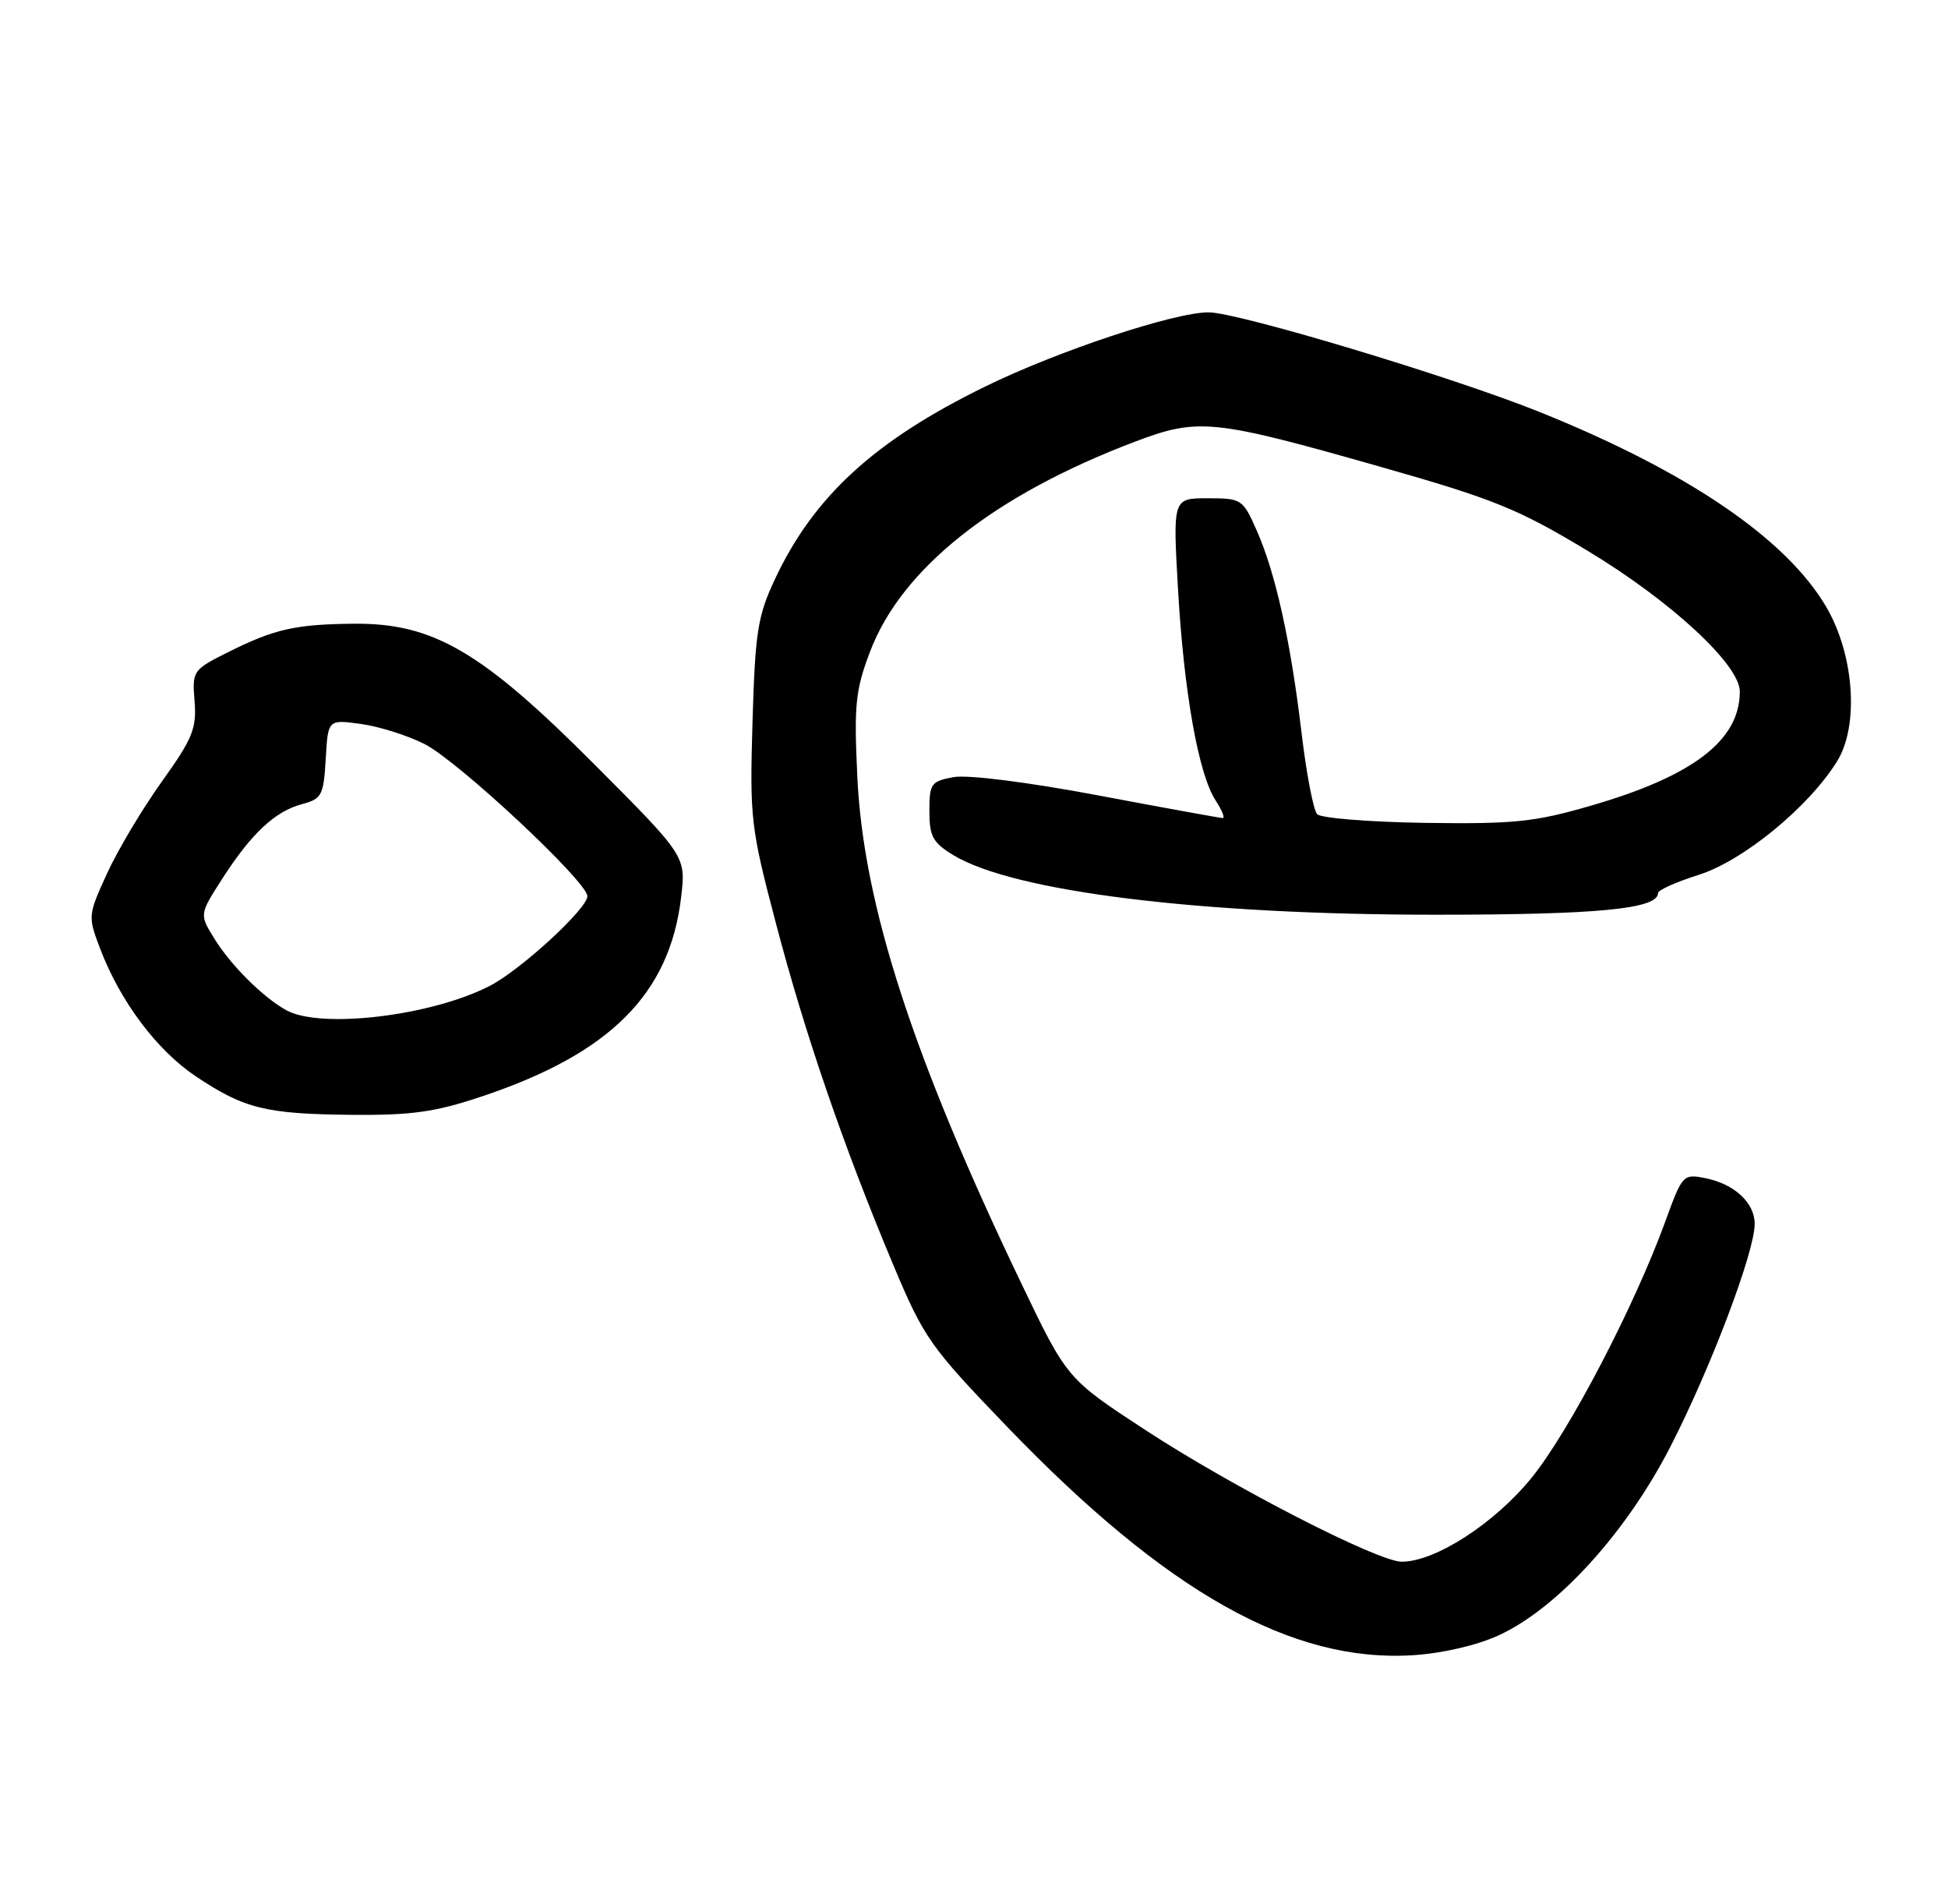 <?xml version="1.0" encoding="UTF-8" standalone="no"?>
<!DOCTYPE svg PUBLIC "-//W3C//DTD SVG 1.1//EN" "http://www.w3.org/Graphics/SVG/1.1/DTD/svg11.dtd" >
<svg xmlns="http://www.w3.org/2000/svg" xmlns:xlink="http://www.w3.org/1999/xlink" version="1.1" viewBox="0 0 262 256">
 <g >
 <path fill="currentColor"
d=" M 201.61 219.88 C 209.52 216.23 218.76 206.06 224.70 194.46 C 230.13 183.86 236.00 168.33 236.00 164.58 C 236.00 161.73 233.27 159.20 229.34 158.42 C 226.39 157.83 226.26 157.97 224.01 164.16 C 219.89 175.53 211.09 192.42 206.03 198.67 C 201.06 204.82 193.05 210.00 188.53 210.00 C 185.32 210.00 165.68 199.91 154.00 192.26 C 143.50 185.39 143.50 185.39 137.30 172.44 C 122.75 142.09 116.12 121.61 115.31 104.50 C 114.85 94.79 115.05 92.81 117.01 87.65 C 121.25 76.43 133.72 66.56 152.68 59.38 C 161.20 56.16 163.14 56.36 185.74 62.79 C 200.99 67.13 204.20 68.44 213.57 74.09 C 224.75 80.83 234.00 89.39 234.00 92.99 C 234.00 99.56 227.71 104.37 213.90 108.36 C 206.38 110.54 203.58 110.82 191.68 110.65 C 184.18 110.54 177.64 110.01 177.15 109.48 C 176.65 108.94 175.70 104.00 175.05 98.50 C 173.58 86.19 171.56 77.06 169.03 71.35 C 167.16 67.11 166.99 67.00 162.43 67.00 C 157.74 67.00 157.74 67.00 158.44 79.25 C 159.23 93.07 161.20 104.13 163.50 107.64 C 164.35 108.94 164.78 110.00 164.45 110.00 C 164.13 110.00 156.58 108.63 147.68 106.95 C 138.22 105.17 130.15 104.15 128.25 104.50 C 125.23 105.05 125.00 105.37 125.00 109.06 C 125.00 112.46 125.46 113.31 128.21 114.98 C 136.30 119.90 161.37 123.00 193.07 123.00 C 215.04 123.00 223.00 122.22 223.00 120.08 C 223.00 119.69 225.46 118.59 228.46 117.64 C 234.45 115.76 243.29 108.50 247.09 102.36 C 250.06 97.55 249.39 88.05 245.63 81.62 C 240.23 72.41 226.90 63.36 206.95 55.35 C 195.21 50.64 166.49 42.00 162.55 42.00 C 157.92 42.00 142.28 47.19 132.50 51.98 C 117.58 59.27 109.40 66.79 104.17 78.00 C 101.90 82.86 101.56 85.08 101.21 97.10 C 100.83 110.11 100.97 111.28 104.36 124.16 C 108.28 139.09 113.45 154.13 120.10 169.99 C 124.29 179.96 125.04 181.03 135.50 191.90 C 156.94 214.16 173.79 223.62 190.11 222.57 C 194.06 222.31 198.70 221.23 201.61 219.88 Z  M 64.82 147.43 C 82.06 141.67 90.08 133.65 91.61 120.64 C 92.26 115.13 92.26 115.13 79.88 102.72 C 64.81 87.61 58.28 83.79 47.67 83.87 C 39.75 83.94 36.93 84.57 30.67 87.70 C 25.92 90.08 25.84 90.20 26.17 94.31 C 26.46 97.97 25.90 99.33 21.75 105.12 C 19.14 108.77 15.83 114.31 14.40 117.45 C 11.82 123.08 11.81 123.21 13.48 127.60 C 16.19 134.69 21.11 141.24 26.36 144.75 C 32.86 149.09 35.75 149.80 47.32 149.91 C 55.37 149.98 58.54 149.54 64.82 147.43 Z  M 38.50 135.84 C 35.38 134.11 31.06 129.82 28.84 126.23 C 26.81 122.96 26.81 122.96 29.89 118.17 C 33.80 112.08 36.98 109.10 40.62 108.13 C 43.28 107.42 43.52 106.96 43.81 102.05 C 44.11 96.74 44.11 96.74 48.56 97.35 C 51.01 97.69 54.86 98.91 57.12 100.06 C 61.67 102.38 79.00 118.57 79.00 120.51 C 79.00 122.18 70.08 130.39 65.91 132.55 C 58.07 136.61 43.14 138.40 38.50 135.84 Z "/>
</g>
</svg>